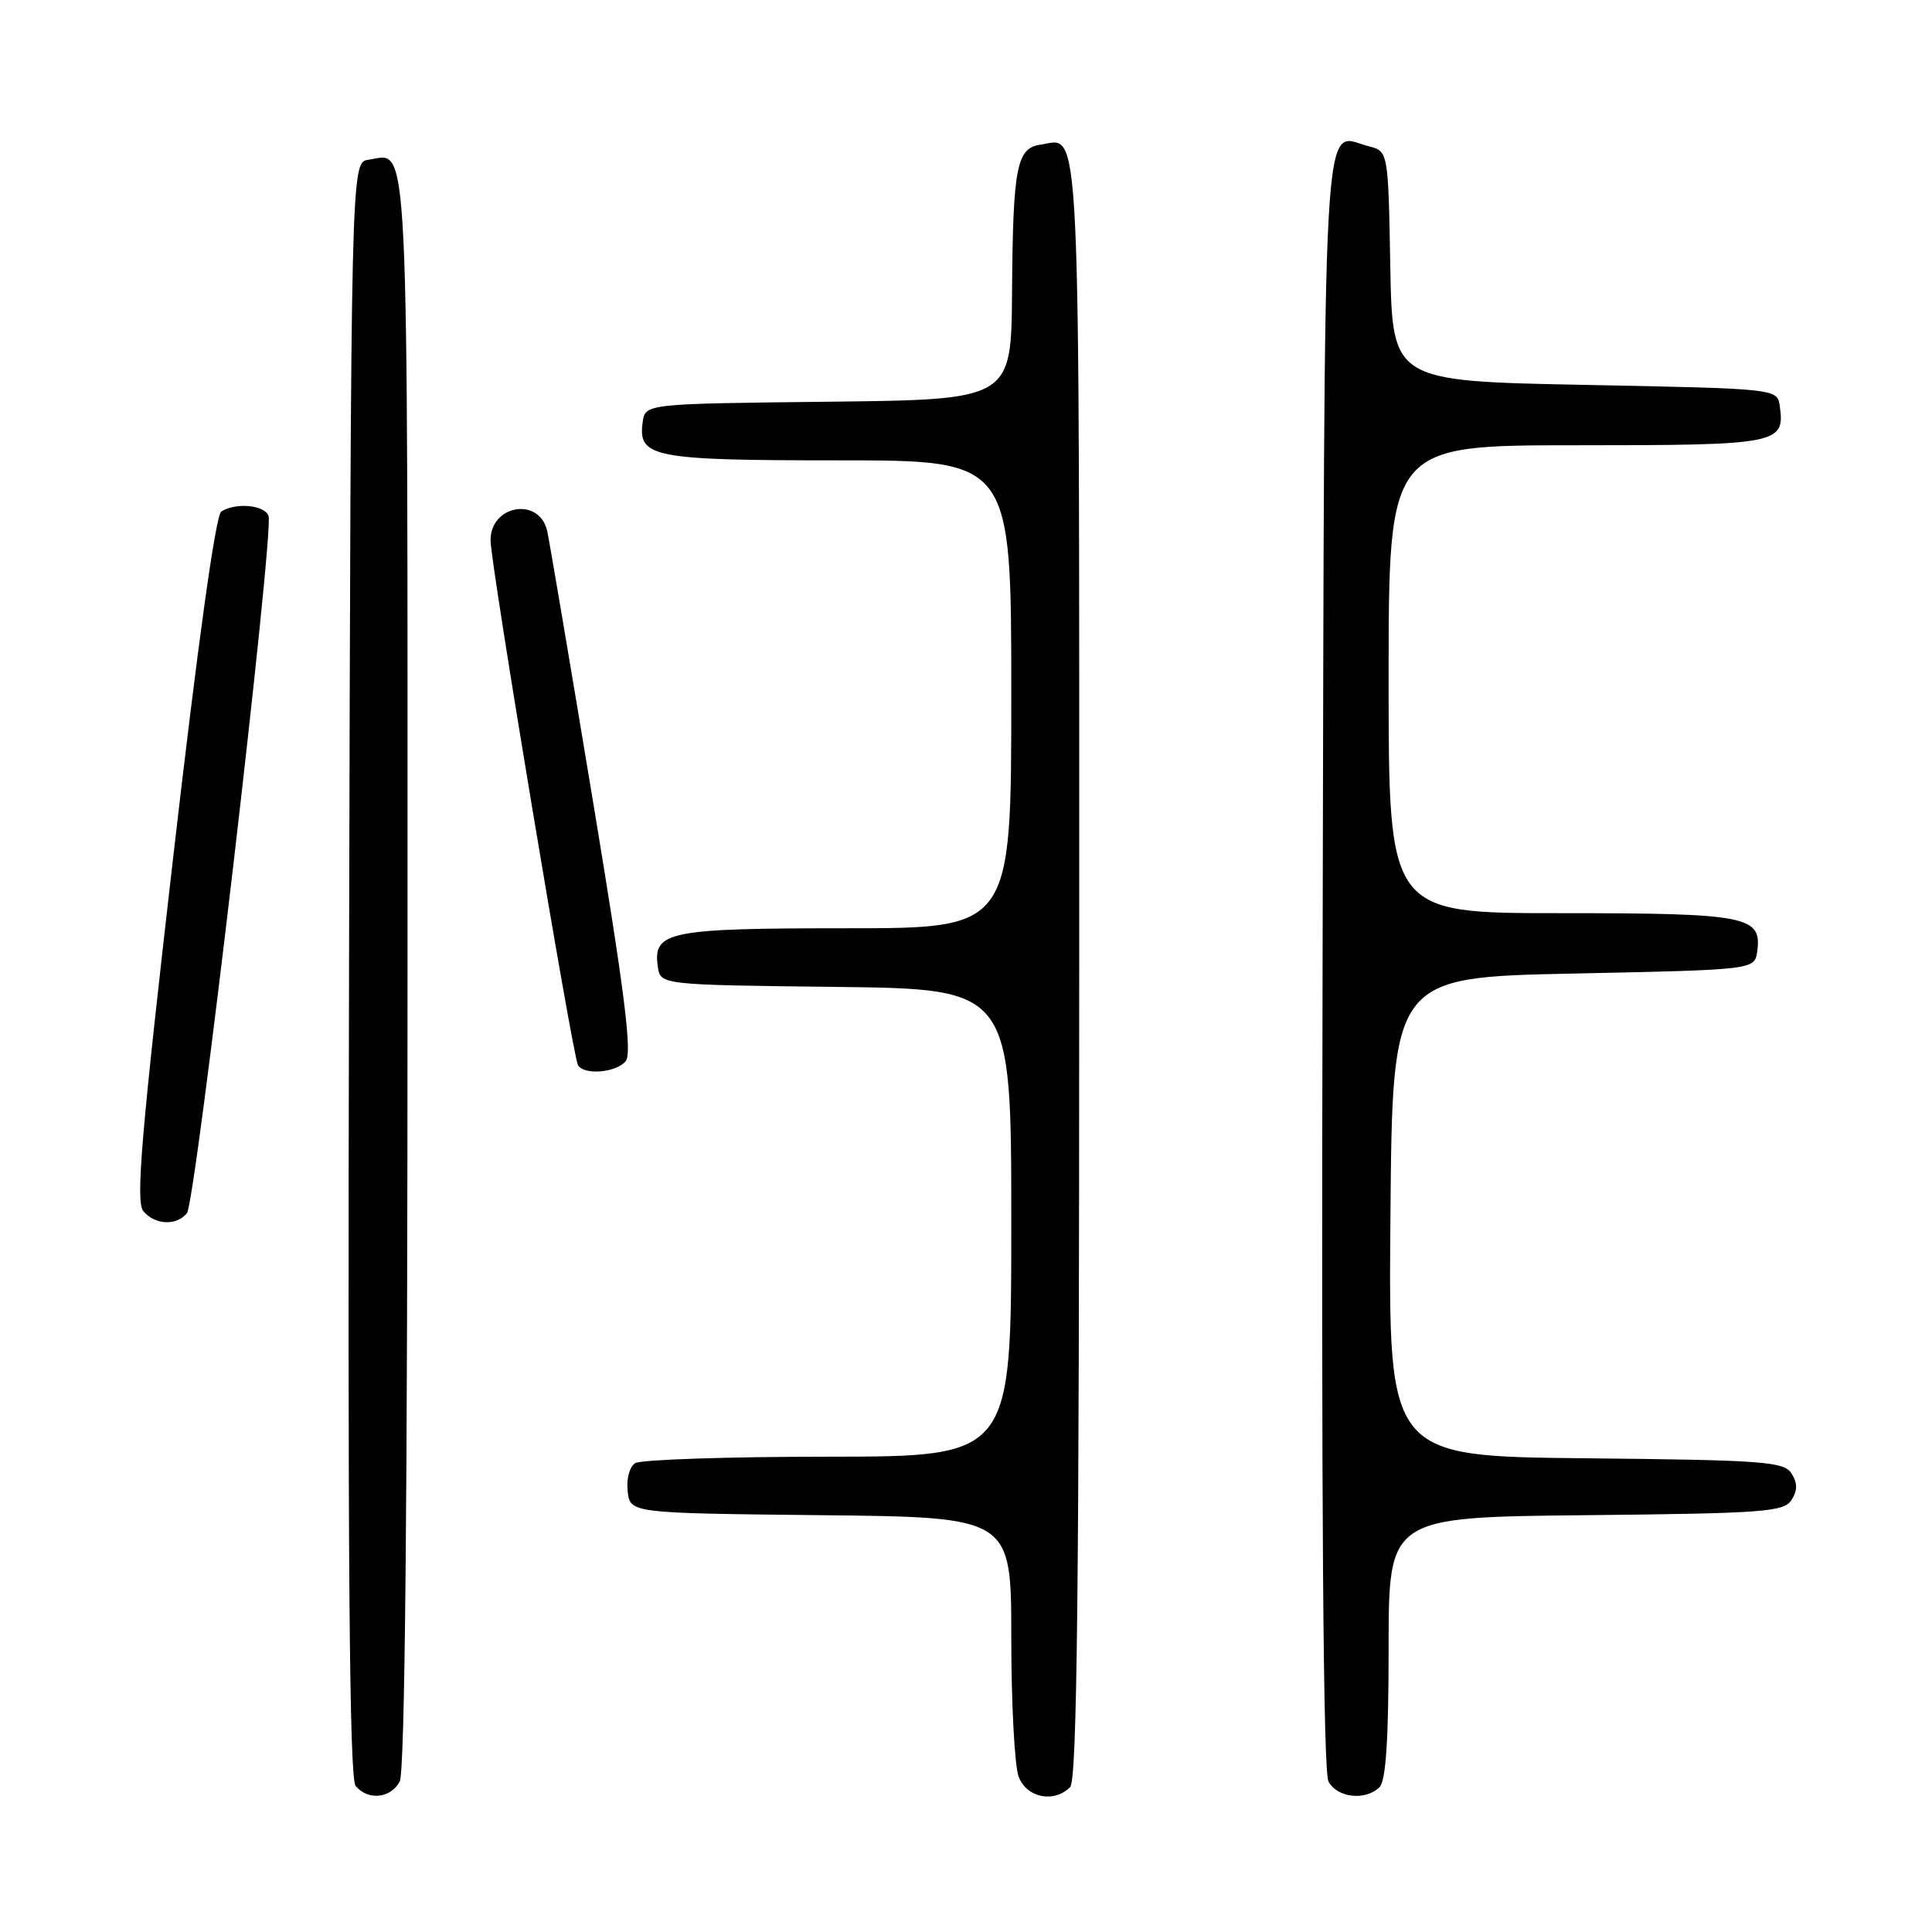 <?xml version="1.0" encoding="UTF-8" standalone="no"?>
<!DOCTYPE svg PUBLIC "-//W3C//DTD SVG 1.1//EN" "http://www.w3.org/Graphics/SVG/1.1/DTD/svg11.dtd" >
<svg xmlns="http://www.w3.org/2000/svg" xmlns:xlink="http://www.w3.org/1999/xlink" version="1.1" viewBox="0 0 256 256">
 <g >
 <path fill="currentColor"
d=" M 52.96 236.07 C 53.66 234.77 54.00 199.46 54.00 128.69 C 54.00 14.55 54.28 20.40 48.81 21.17 C 46.50 21.50 46.50 21.50 46.25 128.39 C 46.06 206.55 46.29 235.65 47.12 236.64 C 48.75 238.61 51.76 238.31 52.96 236.07 Z  M 141.80 236.80 C 142.72 235.88 143.00 210.45 143.00 128.42 C 143.00 12.50 143.28 18.39 137.85 19.17 C 134.70 19.63 134.22 22.18 134.10 38.73 C 134.00 52.96 134.00 52.96 109.75 53.23 C 85.50 53.50 85.50 53.50 85.16 55.94 C 84.50 60.61 86.51 61.00 111.19 61.00 C 134.00 61.00 134.00 61.00 134.00 92.00 C 134.00 123.00 134.00 123.00 112.19 123.00 C 88.57 123.00 86.50 123.42 87.16 128.06 C 87.50 130.50 87.50 130.50 110.75 130.77 C 134.00 131.04 134.00 131.04 134.00 162.02 C 134.00 193.00 134.00 193.00 109.75 193.02 C 96.41 193.02 84.90 193.41 84.17 193.87 C 83.41 194.35 82.98 195.97 83.17 197.61 C 83.50 200.50 83.50 200.50 108.75 200.77 C 134.00 201.03 134.00 201.03 134.00 216.95 C 134.00 225.71 134.44 234.02 134.98 235.43 C 136.04 238.22 139.65 238.95 141.80 236.80 Z  M 182.80 236.80 C 183.64 235.96 184.00 230.43 184.00 218.32 C 184.00 201.03 184.00 201.03 210.14 200.77 C 233.78 200.53 236.39 200.33 237.39 198.75 C 238.19 197.47 238.19 196.53 237.39 195.25 C 236.39 193.67 233.78 193.47 210.13 193.23 C 183.97 192.97 183.97 192.97 184.24 161.23 C 184.50 129.50 184.50 129.50 208.50 129.00 C 232.50 128.50 232.50 128.50 232.84 126.06 C 233.50 121.39 231.49 121.00 206.81 121.00 C 184.00 121.00 184.00 121.00 184.00 90.00 C 184.00 59.00 184.00 59.00 208.88 59.00 C 235.65 59.00 236.54 58.83 235.83 53.81 C 235.50 51.50 235.50 51.50 210.00 51.00 C 184.50 50.50 184.50 50.50 184.22 35.26 C 183.95 20.03 183.95 20.03 181.32 19.37 C 175.10 17.80 175.53 10.23 175.25 127.42 C 175.07 199.83 175.33 234.74 176.03 236.06 C 177.19 238.23 180.96 238.64 182.80 236.80 Z  M 24.77 160.75 C 25.94 159.30 36.35 70.36 35.58 68.35 C 35.02 66.90 31.25 66.56 29.32 67.78 C 28.57 68.26 26.21 85.28 22.93 113.75 C 18.70 150.48 17.96 159.25 18.99 160.48 C 20.51 162.32 23.39 162.46 24.77 160.75 Z  M 82.91 140.61 C 83.79 139.55 82.77 131.45 78.52 105.86 C 75.48 87.51 72.77 71.54 72.51 70.36 C 71.47 65.81 65.00 66.87 65.00 71.59 C 65.00 74.73 75.88 139.99 76.59 141.15 C 77.42 142.50 81.64 142.14 82.91 140.61 Z "/>
</g>
</svg>